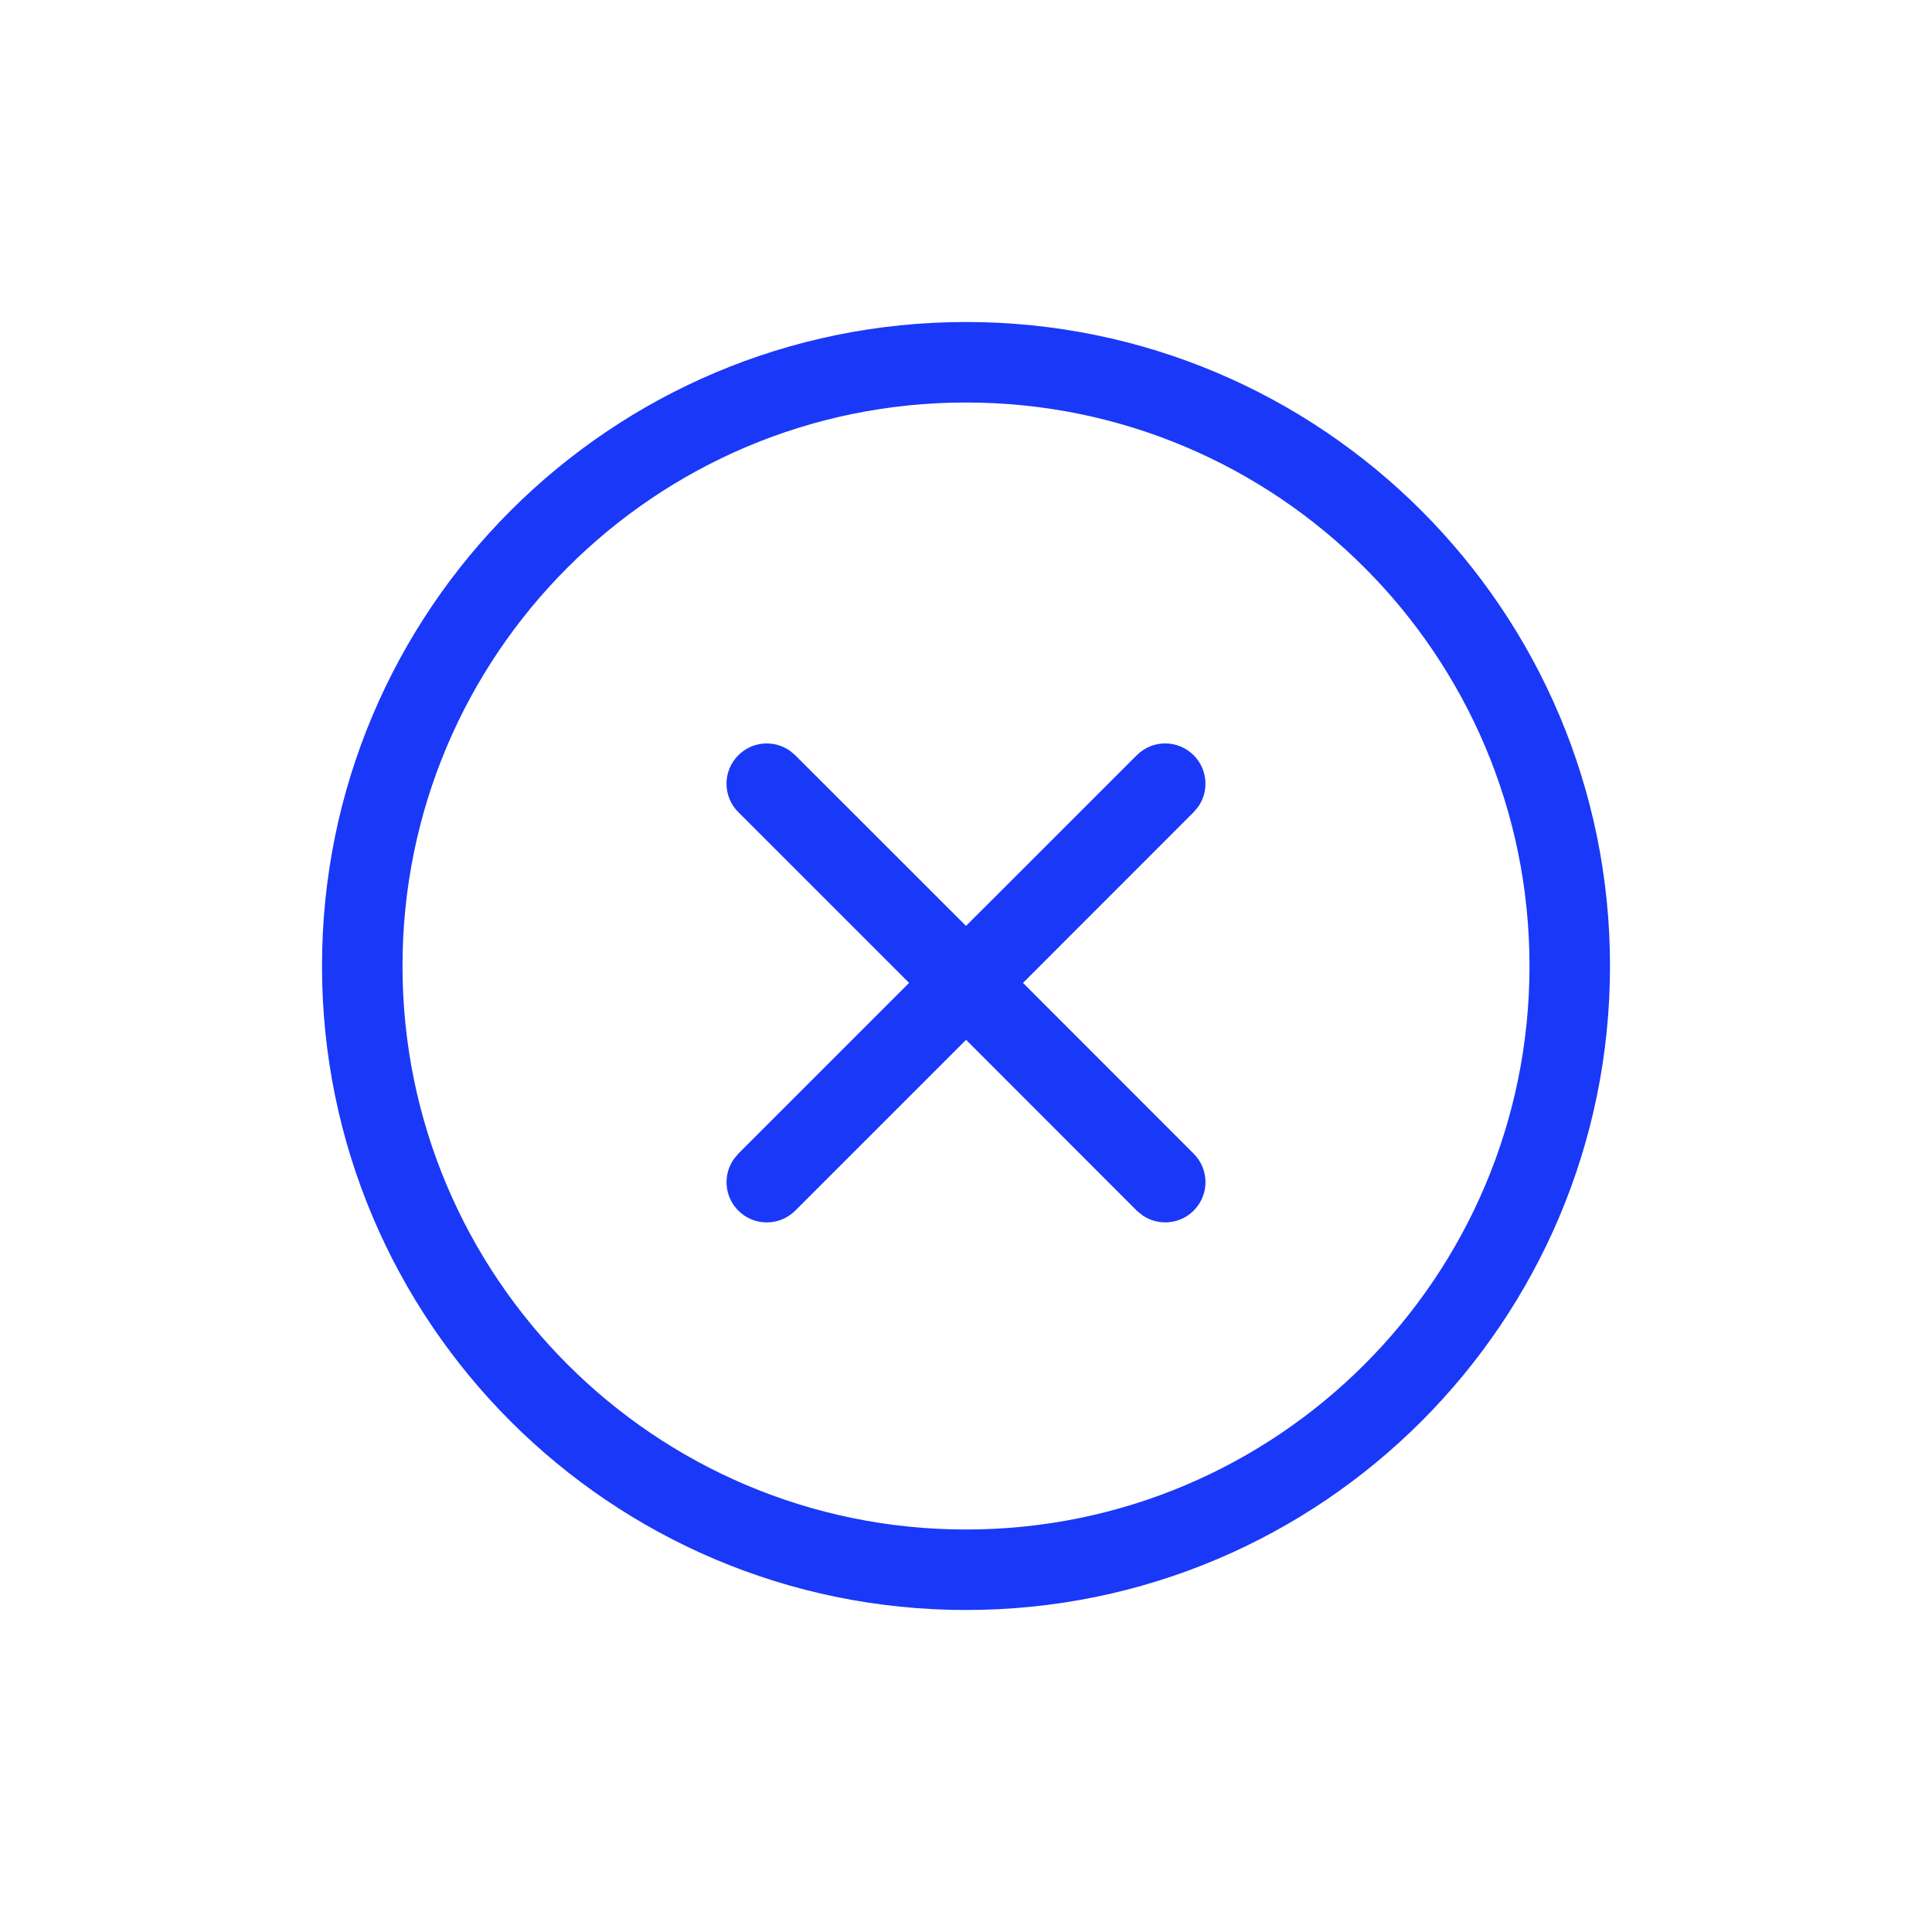<svg xmlns="http://www.w3.org/2000/svg" width="24" height="24" viewBox="0 0 24 24">
    <g fill="none" fill-rule="evenodd">
        <g fill="#1A38F8" fill-rule="nonzero">
            <g>
                <g>
                    <path d="M12 4c4.418 0 8 3.582 8 8s-3.582 8-8 8-8-3.582-8-8 3.582-8 8-8zm0 1c-3.866 0-7 3.134-7 7s3.134 7 7 7 7-3.134 7-7-3.134-7-7-7zM9.81 9.324l.069.058L12 11.502l2.121-2.12c.196-.196.512-.196.707 0 .174.173.193.443.058.638l-.058.069-2.12 2.121 2.12 2.121c.196.196.196.512 0 .708-.173.173-.443.192-.637.057l-.07-.057-2.12-2.122-2.122 2.122c-.196.195-.512.195-.707 0-.174-.174-.193-.443-.058-.638l.058-.07 2.121-2.121-2.121-2.121c-.196-.195-.196-.512 0-.707.173-.174.443-.193.637-.058z" transform="translate(-241 -184) translate(213 168) translate(28 16)"/>
                </g>
            </g>
        </g>
    </g>
</svg>
